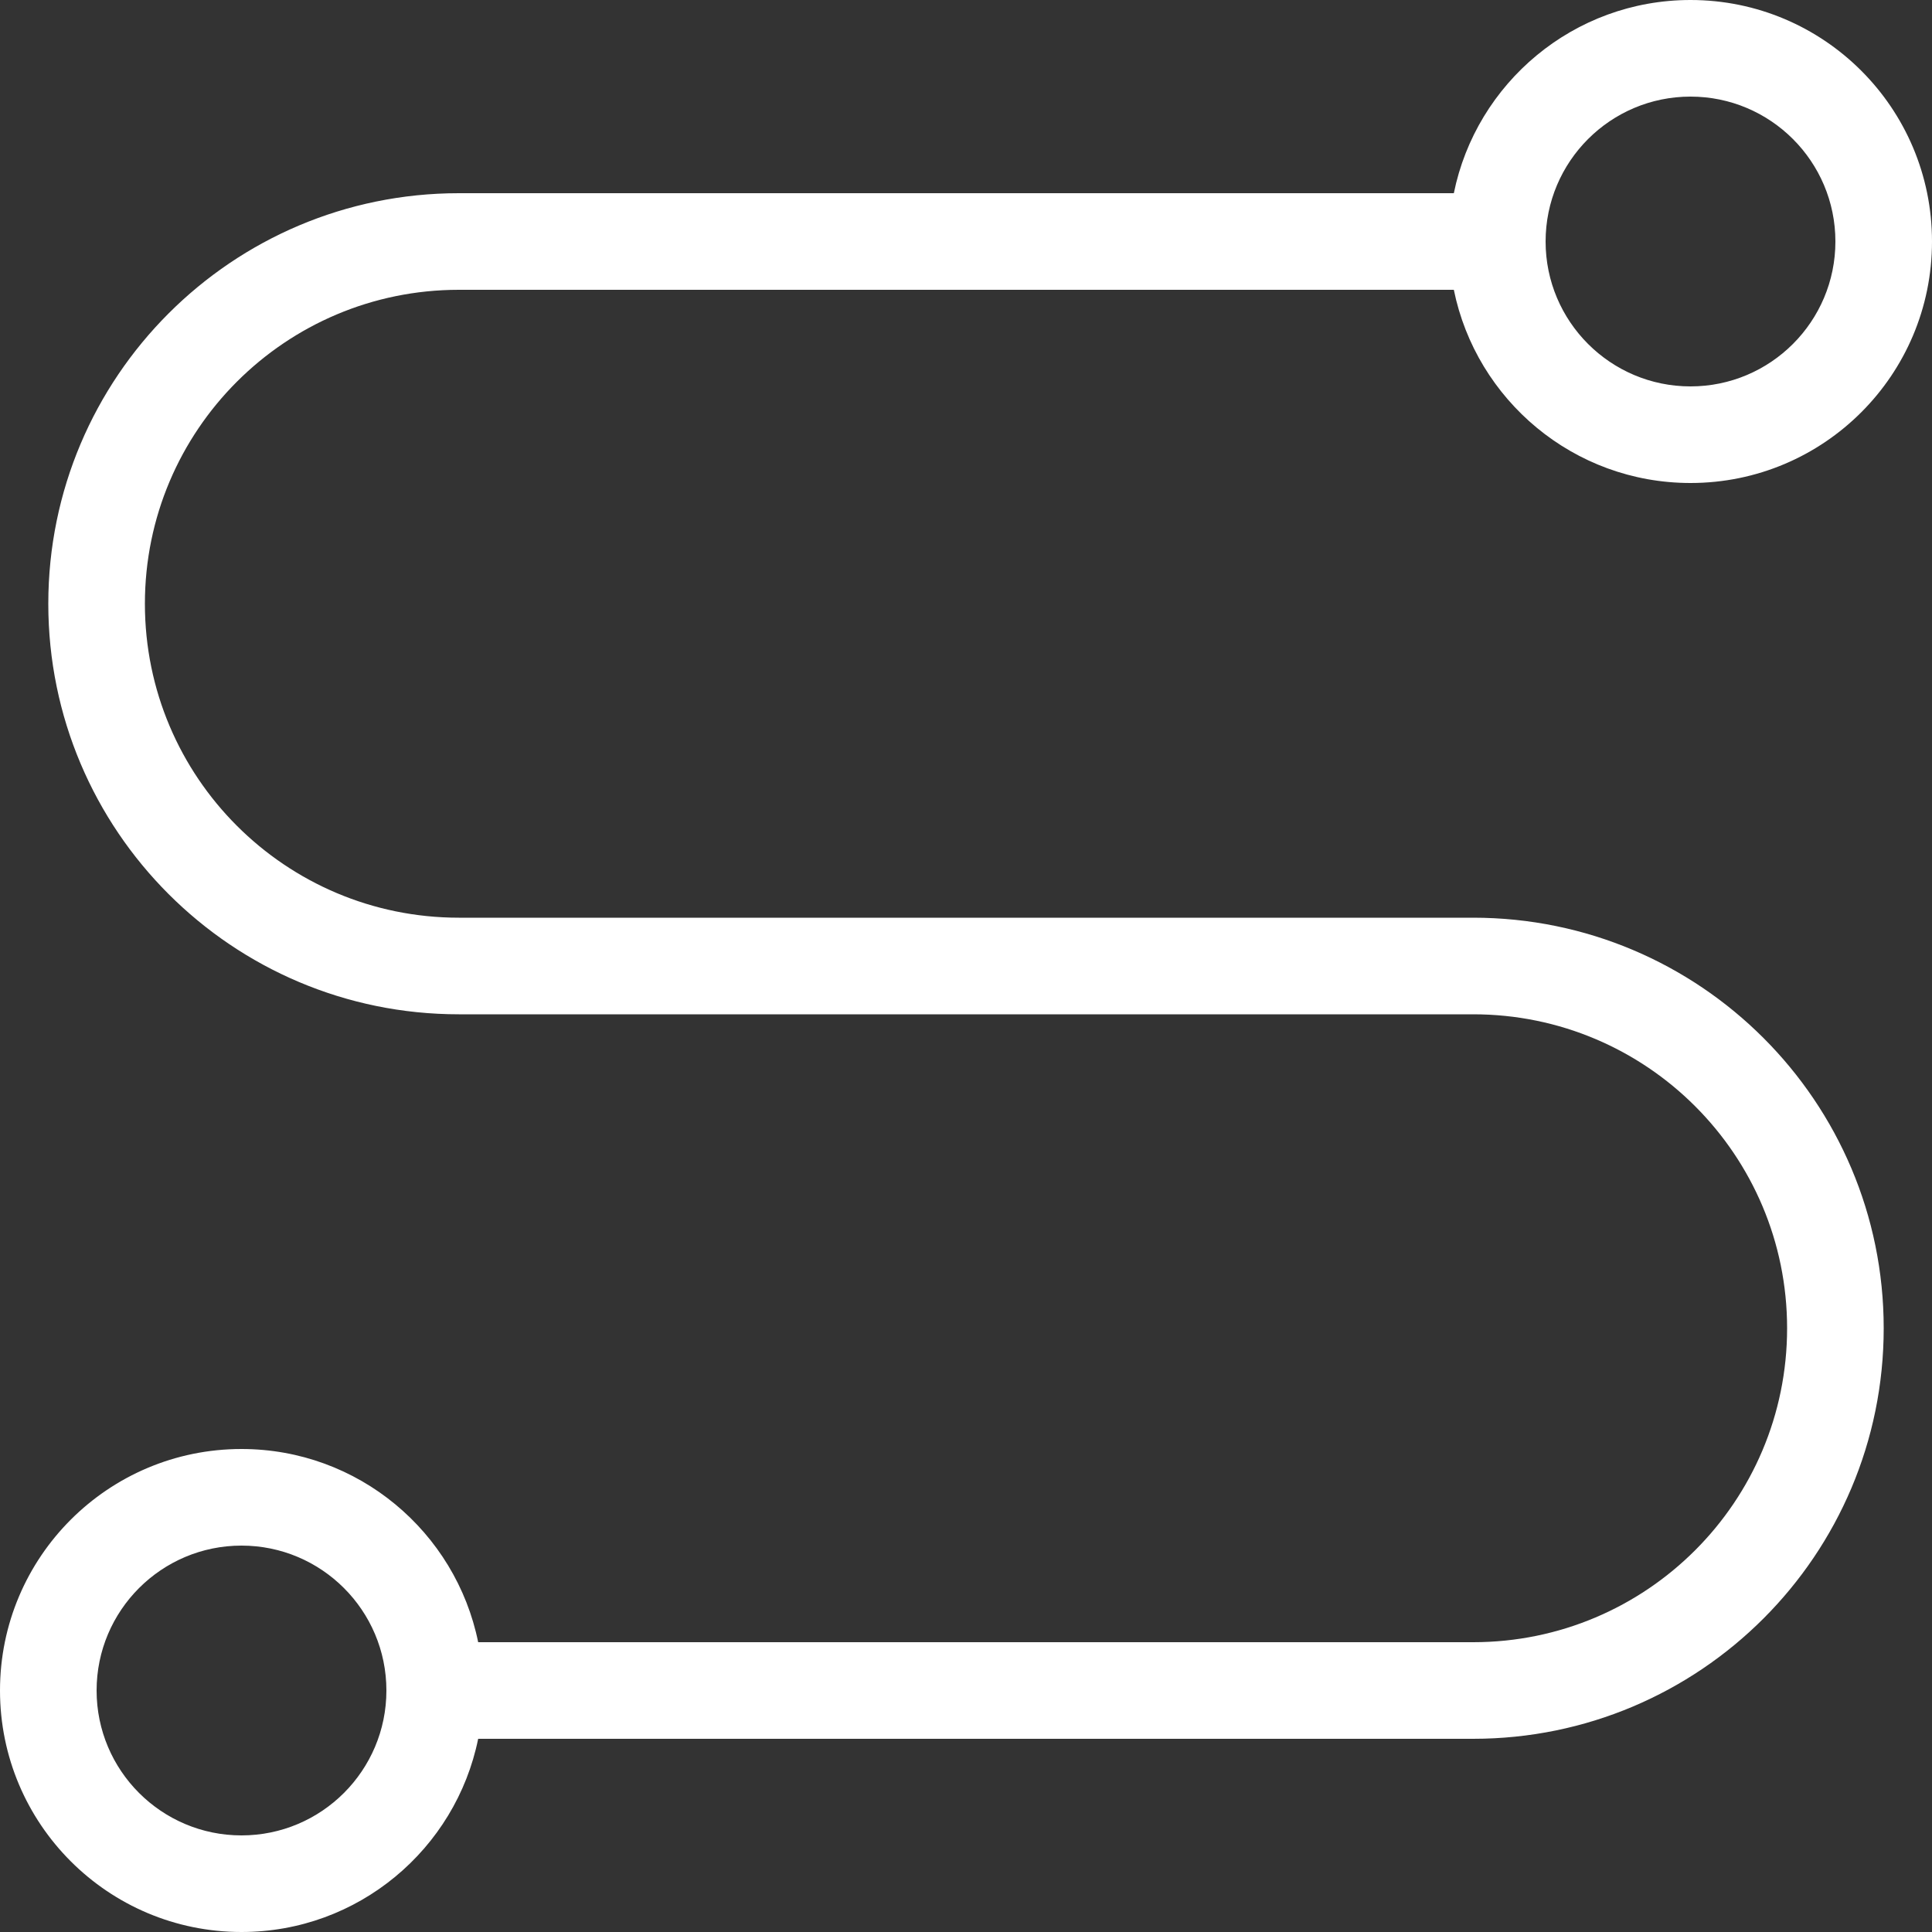 <svg width="20" height="20" viewBox="0 0 20 20" fill="none" xmlns="http://www.w3.org/2000/svg">
    <rect x="0" y="0" width="20" height="20" fill="#333333" stroke="none"/>
    <path fill-rule="evenodd" clip-rule="evenodd"
        d="M17.5 5C18.881 5 20 3.881 20 2.5C20 1.119 18.881 0 17.5 0C16.291 0 15.282 0.859 15.05 2H4.75C2.403 2 0.5 3.903 0.5 6.25C0.5 8.597 2.403 10.5 4.75 10.5H15.25C17.045 10.5 18.5 11.955 18.5 13.75C18.5 15.545 17.045 17 15.25 17H4.95C4.718 15.859 3.709 15 2.5 15C1.119 15 0 16.119 0 17.5C0 18.881 1.119 20 2.5 20C3.709 20 4.718 19.141 4.95 18H15.25C17.597 18 19.5 16.097 19.5 13.75C19.5 11.403 17.597 9.5 15.25 9.5H4.75C2.955 9.5 1.5 8.045 1.5 6.25C1.5 4.455 2.955 3 4.75 3H15.05C15.282 4.141 16.291 5 17.5 5ZM17.5 4C18.328 4 19 3.328 19 2.5C19 1.672 18.328 1 17.5 1C16.672 1 16 1.672 16 2.5C16 3.328 16.672 4 17.5 4ZM4 17.5C4 18.328 3.328 19 2.5 19C1.672 19 1 18.328 1 17.5C1 16.672 1.672 16 2.5 16C3.328 16 4 16.672 4 17.5Z"
        fill="white" />
</svg>